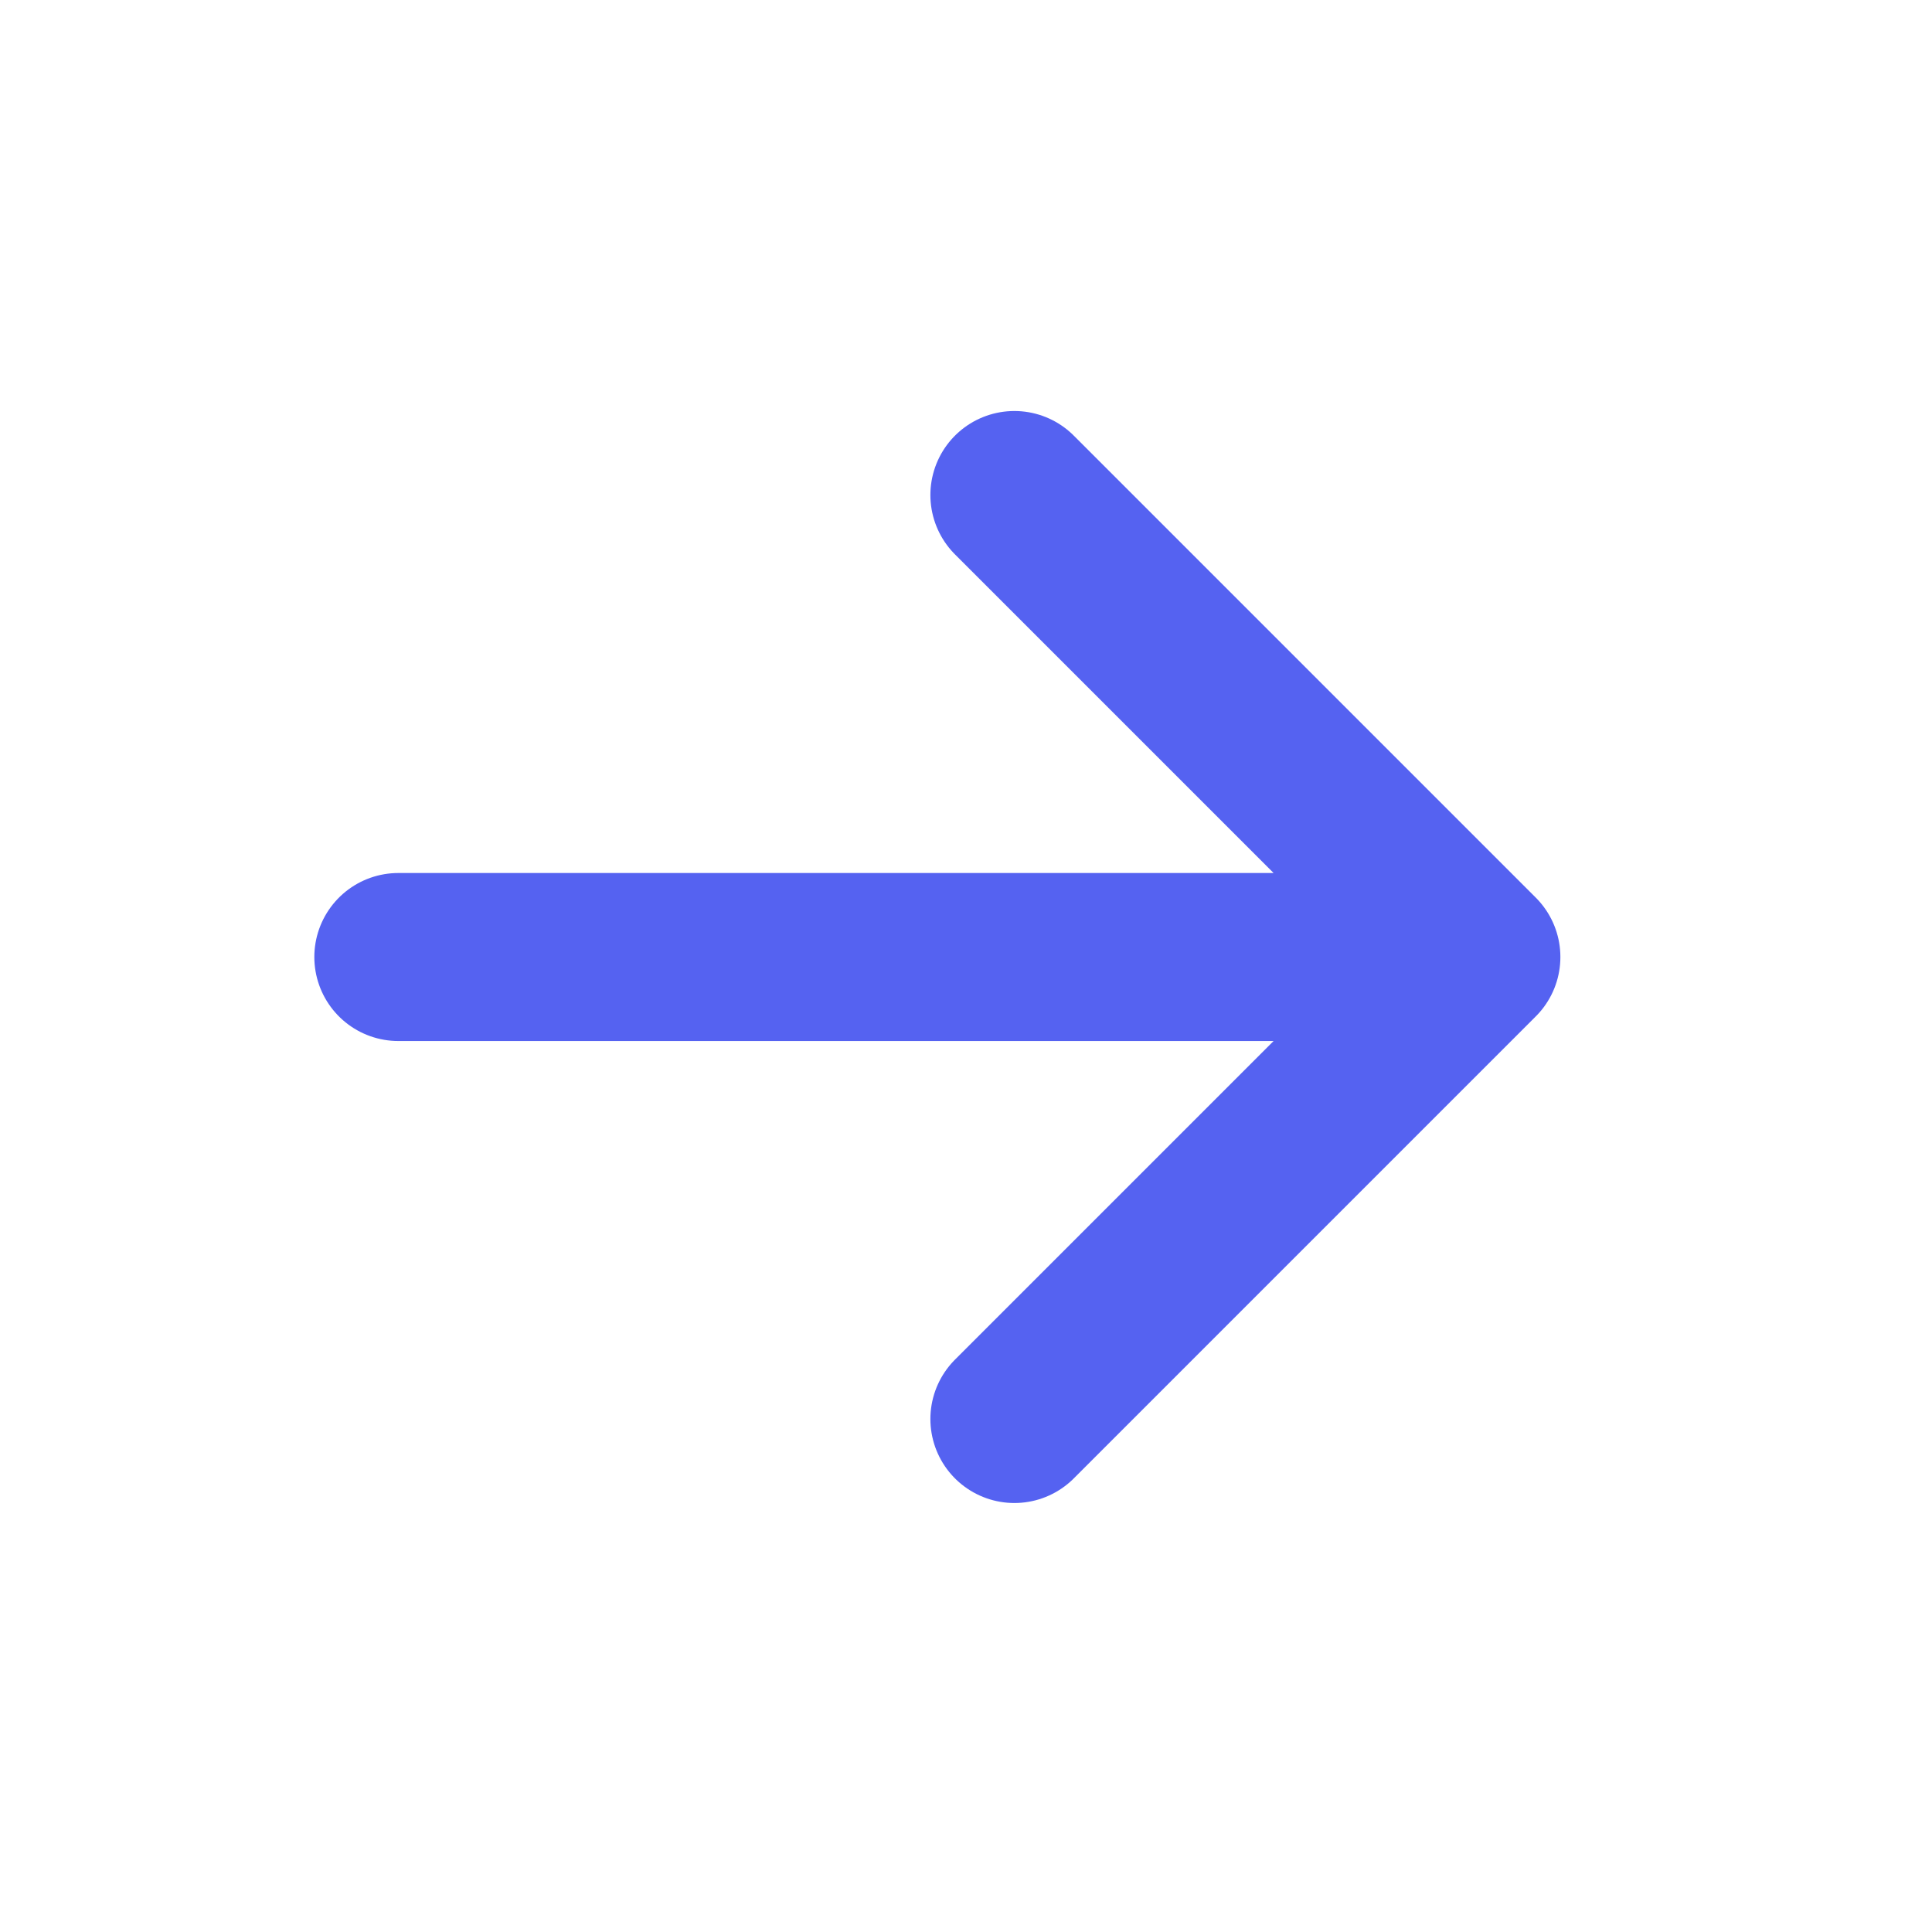 <svg width="23" height="23" viewBox="0 0 23 23" fill="none" xmlns="http://www.w3.org/2000/svg">
<path d="M4.742 11.393H17.576M17.576 11.393L12.076 5.893M17.576 11.393L12.076 16.893" stroke="#5562F1" stroke-width="2" stroke-linecap="round" stroke-linejoin="round"/>
</svg>
